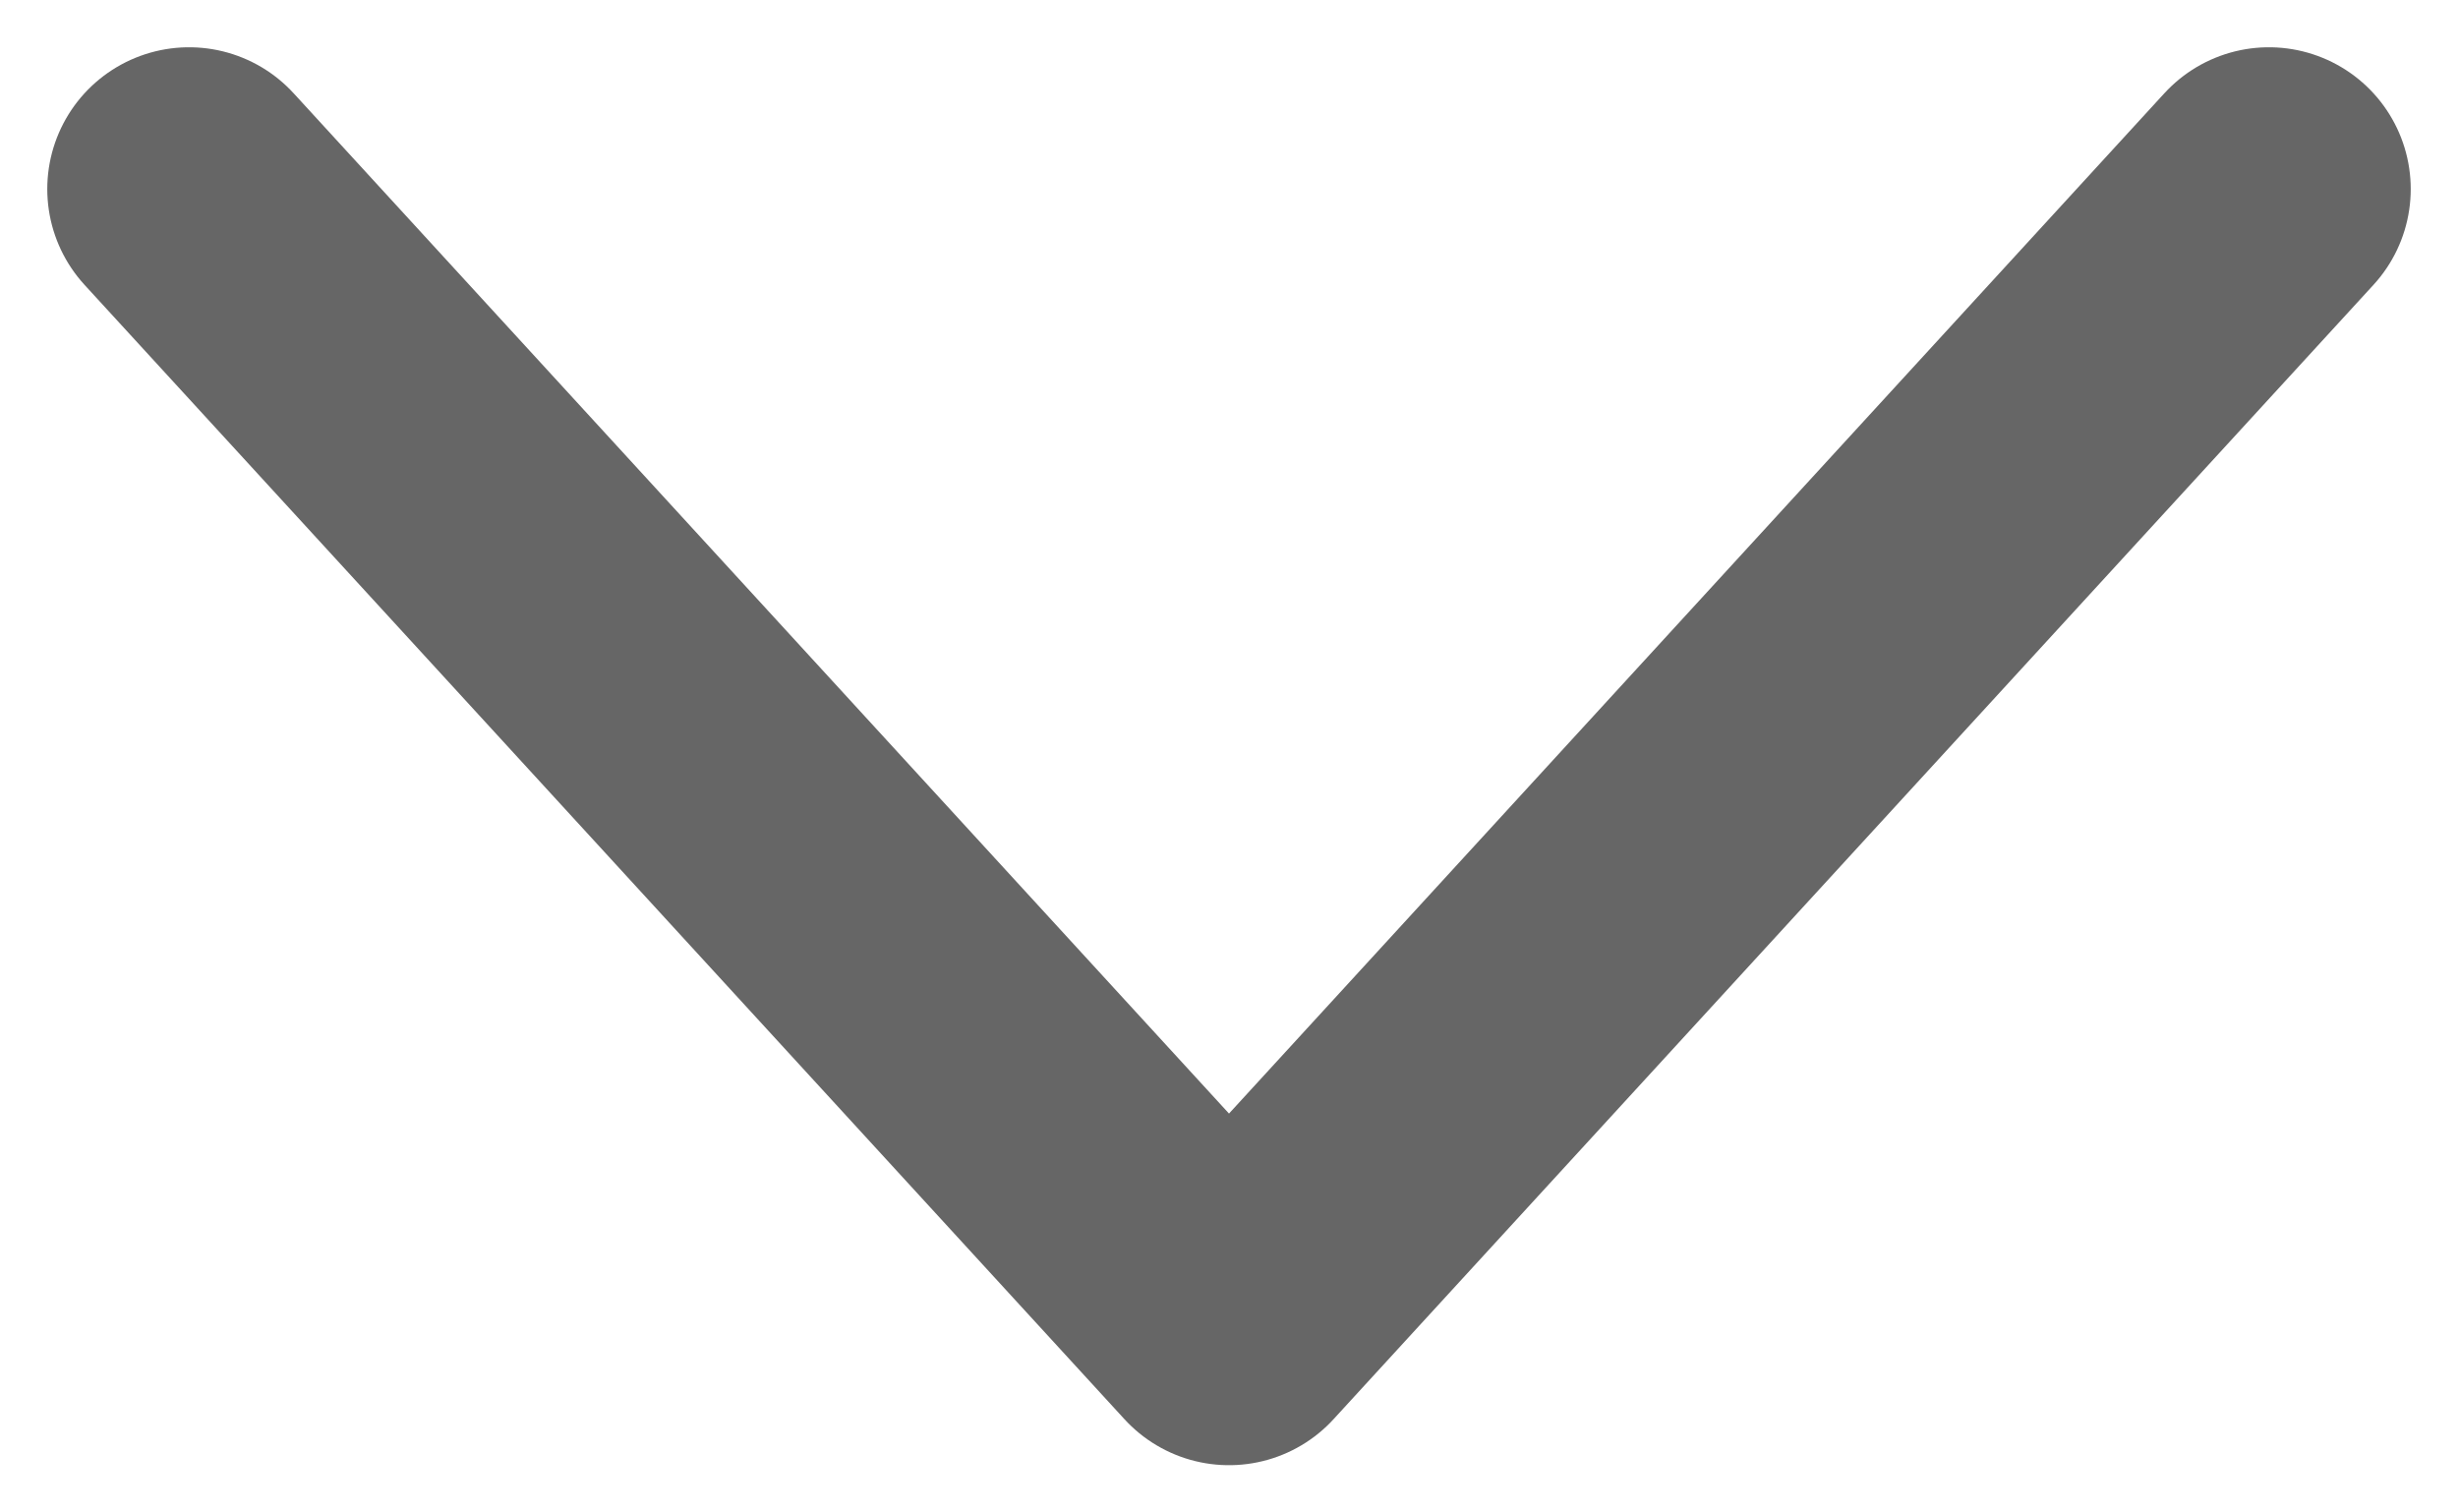 <?xml version="1.0" encoding="UTF-8" standalone="no"?>
<svg width="13px" height="8px" viewBox="0 0 13 8" version="1.1" xmlns="http://www.w3.org/2000/svg" xmlns:xlink="http://www.w3.org/1999/xlink">
    <!-- Generator: Sketch 40.3 (33839) - http://www.bohemiancoding.com/sketch -->
    <title>icon</title>
    <desc>Created with Sketch.</desc>
    <defs></defs>
    <g id="Symbols" stroke="none" stroke-width="1" fill="none" fill-rule="evenodd" stroke-linecap="round" stroke-linejoin="round">
        <g id="textfield-select" transform="translate(-300, -43)" stroke-width="1.5" stroke="#666666">
            <g id="textfield-default" transform="translate(-1, 3)">
                <g id="icon" transform="translate(302, 41)">
                    <polyline id="Stroke-1" points="0 0 5.5 6 11 0"></polyline>
                </g>
            </g>
        </g>
    </g>
</svg>